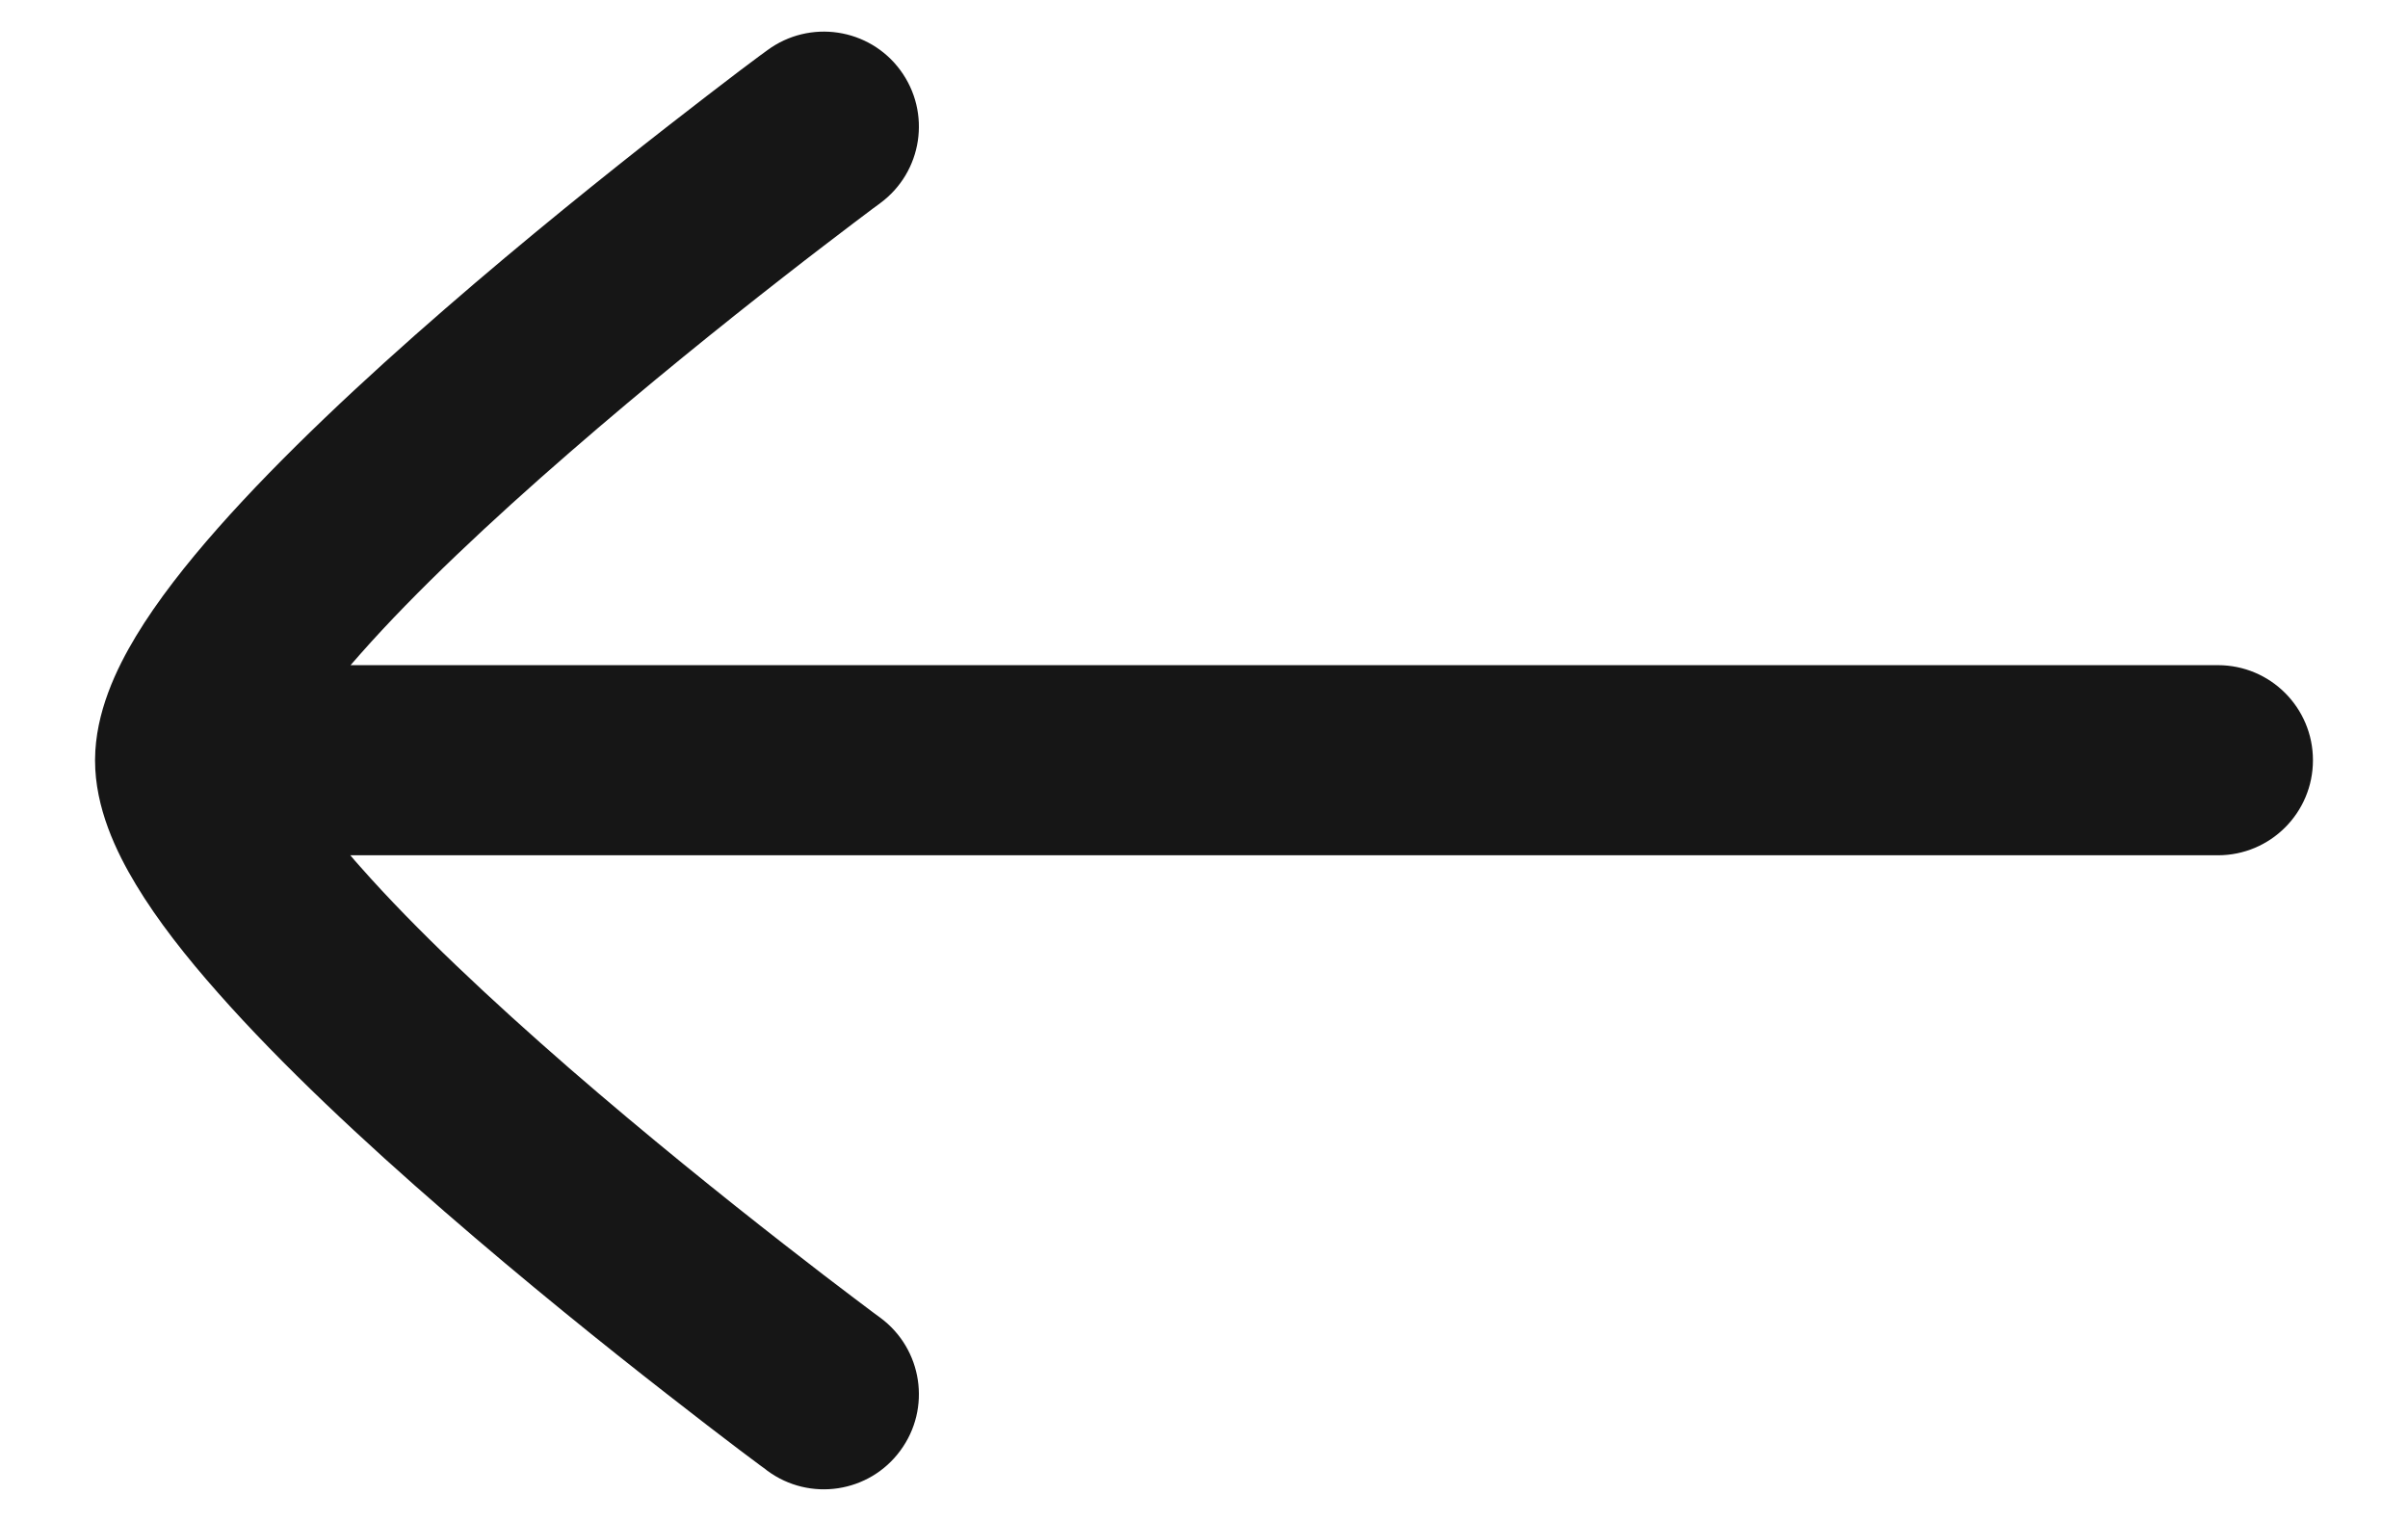 <svg width="19" height="12" viewBox="0 0 19 12" fill="none" xmlns="http://www.w3.org/2000/svg">
<path d="M0.75 6C0.75 6.373 0.916 6.72 1.073 6.98C1.242 7.261 1.47 7.551 1.72 7.833C2.221 8.401 2.874 9.01 3.509 9.56C4.147 10.114 4.783 10.625 5.258 10.995C5.496 11.181 5.694 11.333 5.833 11.438C5.903 11.491 5.958 11.532 5.996 11.56L6.04 11.592L6.051 11.601L6.055 11.604C6.389 11.85 6.859 11.779 7.104 11.445C7.35 11.112 7.279 10.642 6.945 10.396L6.933 10.387L6.892 10.357C6.857 10.331 6.805 10.292 6.738 10.241C6.604 10.14 6.411 9.993 6.181 9.813C5.718 9.452 5.104 8.959 4.492 8.428C3.877 7.893 3.28 7.334 2.844 6.84C2.816 6.809 2.789 6.778 2.764 6.748L17.5 6.748C17.915 6.748 18.25 6.412 18.25 5.998C18.25 5.584 17.915 5.248 17.5 5.248L2.766 5.248C2.791 5.219 2.817 5.189 2.844 5.159C3.28 4.665 3.877 4.106 4.492 3.572C5.104 3.04 5.718 2.547 6.181 2.186C6.411 2.006 6.604 1.86 6.738 1.758C6.805 1.708 6.857 1.668 6.892 1.642L6.933 1.612L6.945 1.603C7.279 1.357 7.35 0.888 7.104 0.554C6.859 0.221 6.389 0.15 6.055 0.396L6.051 0.399L6.04 0.407L5.996 0.439C5.958 0.468 5.903 0.509 5.833 0.561C5.694 0.667 5.496 0.818 5.258 1.004C4.783 1.375 4.147 1.885 3.509 2.439C2.874 2.99 2.221 3.599 1.72 4.166C1.47 4.449 1.242 4.739 1.073 5.019C0.917 5.278 0.752 5.622 0.75 5.993" fill="#161616"/>
</svg>
